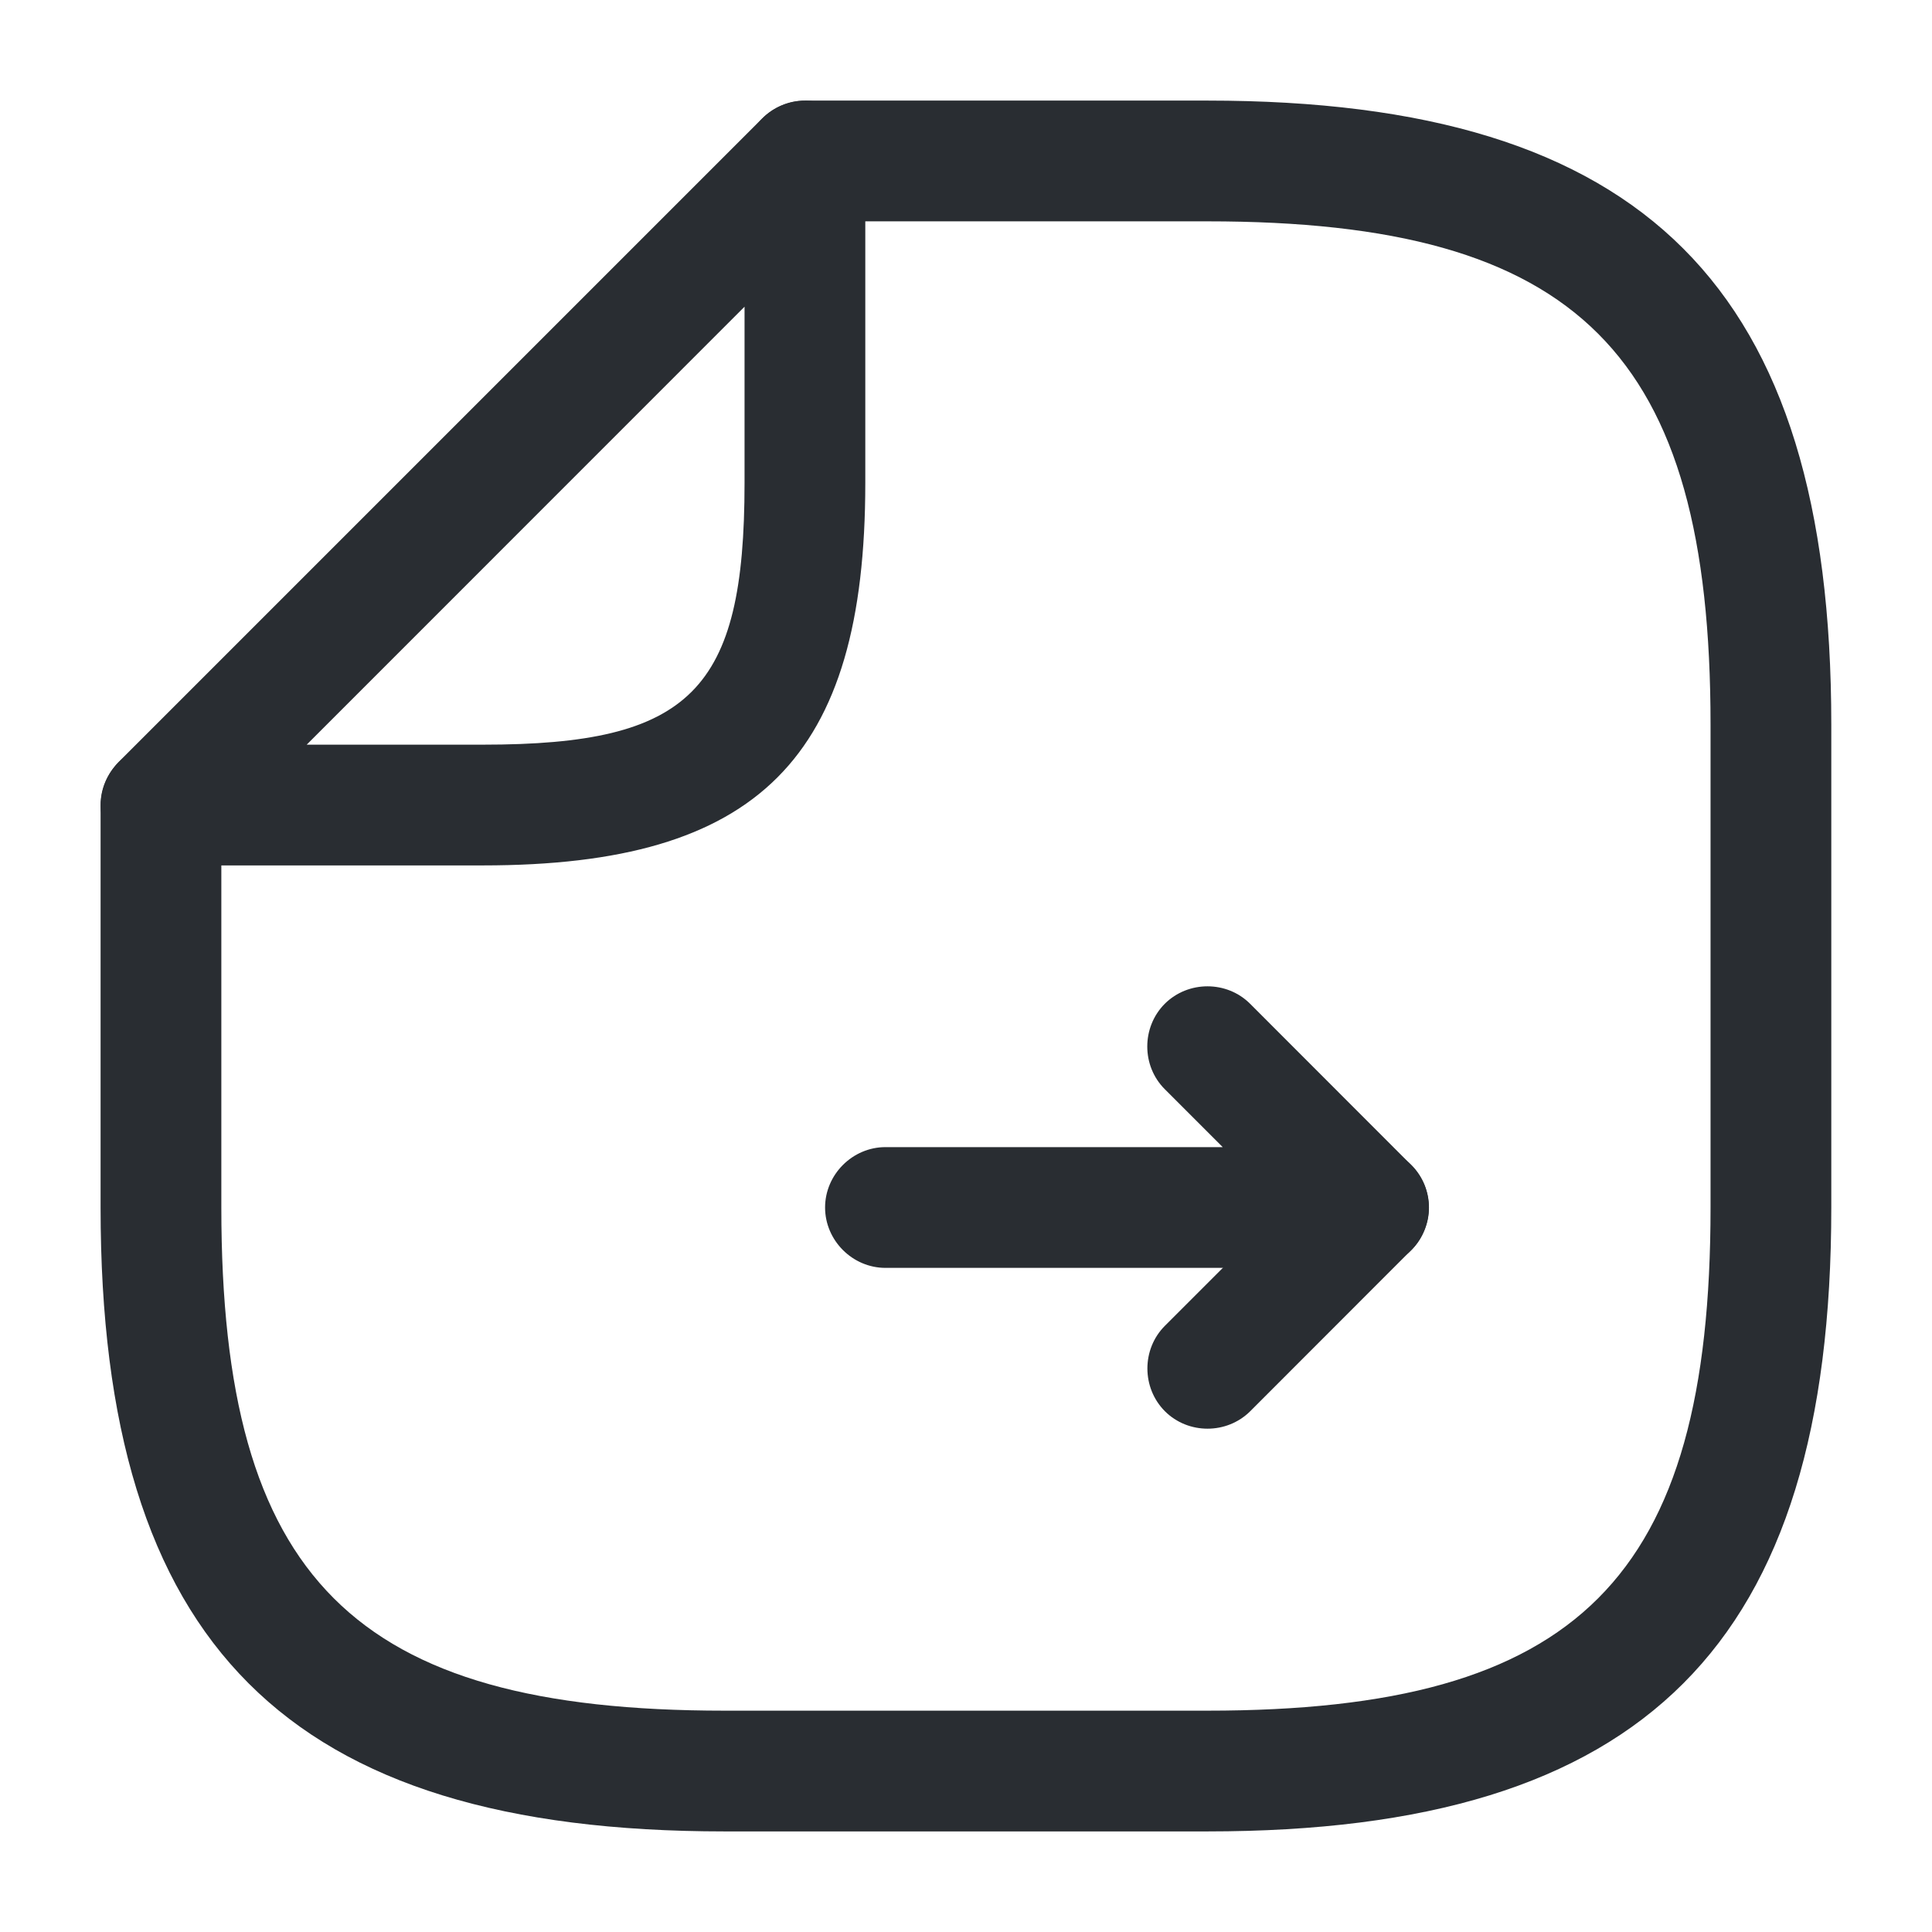 <svg width="16" height="16" viewBox="0 0 16 16" fill="none" xmlns="http://www.w3.org/2000/svg">
<path d="M11.833 10C11.833 10.067 11.82 10.127 11.793 10.193C11.72 10.38 11.533 10.5 11.333 10.5L7.333 10.5C7.06 10.5 6.833 10.273 6.833 10C6.833 9.727 7.06 9.5 7.333 9.5L10.126 9.5L9.646 9.02C9.453 8.827 9.453 8.507 9.646 8.313C9.84 8.12 10.16 8.12 10.353 8.313L11.686 9.647C11.78 9.74 11.833 9.873 11.833 10Z" fill="#292D32"/>
<path d="M11.834 10C11.834 10.127 11.787 10.253 11.687 10.353L10.354 11.687C10.16 11.88 9.84 11.88 9.647 11.687C9.454 11.493 9.454 11.173 9.647 10.98L10.98 9.647C11.174 9.453 11.494 9.453 11.687 9.647C11.787 9.747 11.834 9.873 11.834 10Z" fill="#292D32"/>
<path d="M15.166 6L15.166 10C15.166 13.62 13.62 15.167 10 15.167L6 15.167C2.38 15.167 0.833 13.62 0.833 10L0.833 6.667C0.833 6.393 1.06 6.167 1.333 6.167C1.606 6.167 1.833 6.393 1.833 6.667L1.833 10C1.833 13.073 2.926 14.167 6 14.167L10 14.167C13.073 14.167 14.166 13.073 14.166 10L14.166 6C14.166 2.927 13.073 1.833 10 1.833L6.666 1.833C6.393 1.833 6.166 1.607 6.166 1.333C6.166 1.06 6.393 0.833 6.666 0.833L10 0.833C13.62 0.833 15.166 2.38 15.166 6Z" fill="#292D32"/>
<path d="M7.166 1.333L7.166 4C7.166 6.28 6.28 7.167 4 7.167L1.333 7.167C1.133 7.167 0.946 7.047 0.873 6.86C0.793 6.673 0.84 6.46 0.98 6.313L6.313 0.98C6.453 0.84 6.673 0.793 6.86 0.873C7.046 0.953 7.166 1.133 7.166 1.333ZM2.54 6.167L4 6.167C5.72 6.167 6.166 5.72 6.166 4L6.166 2.54L2.54 6.167Z" fill="#292D32"/>
</svg>
